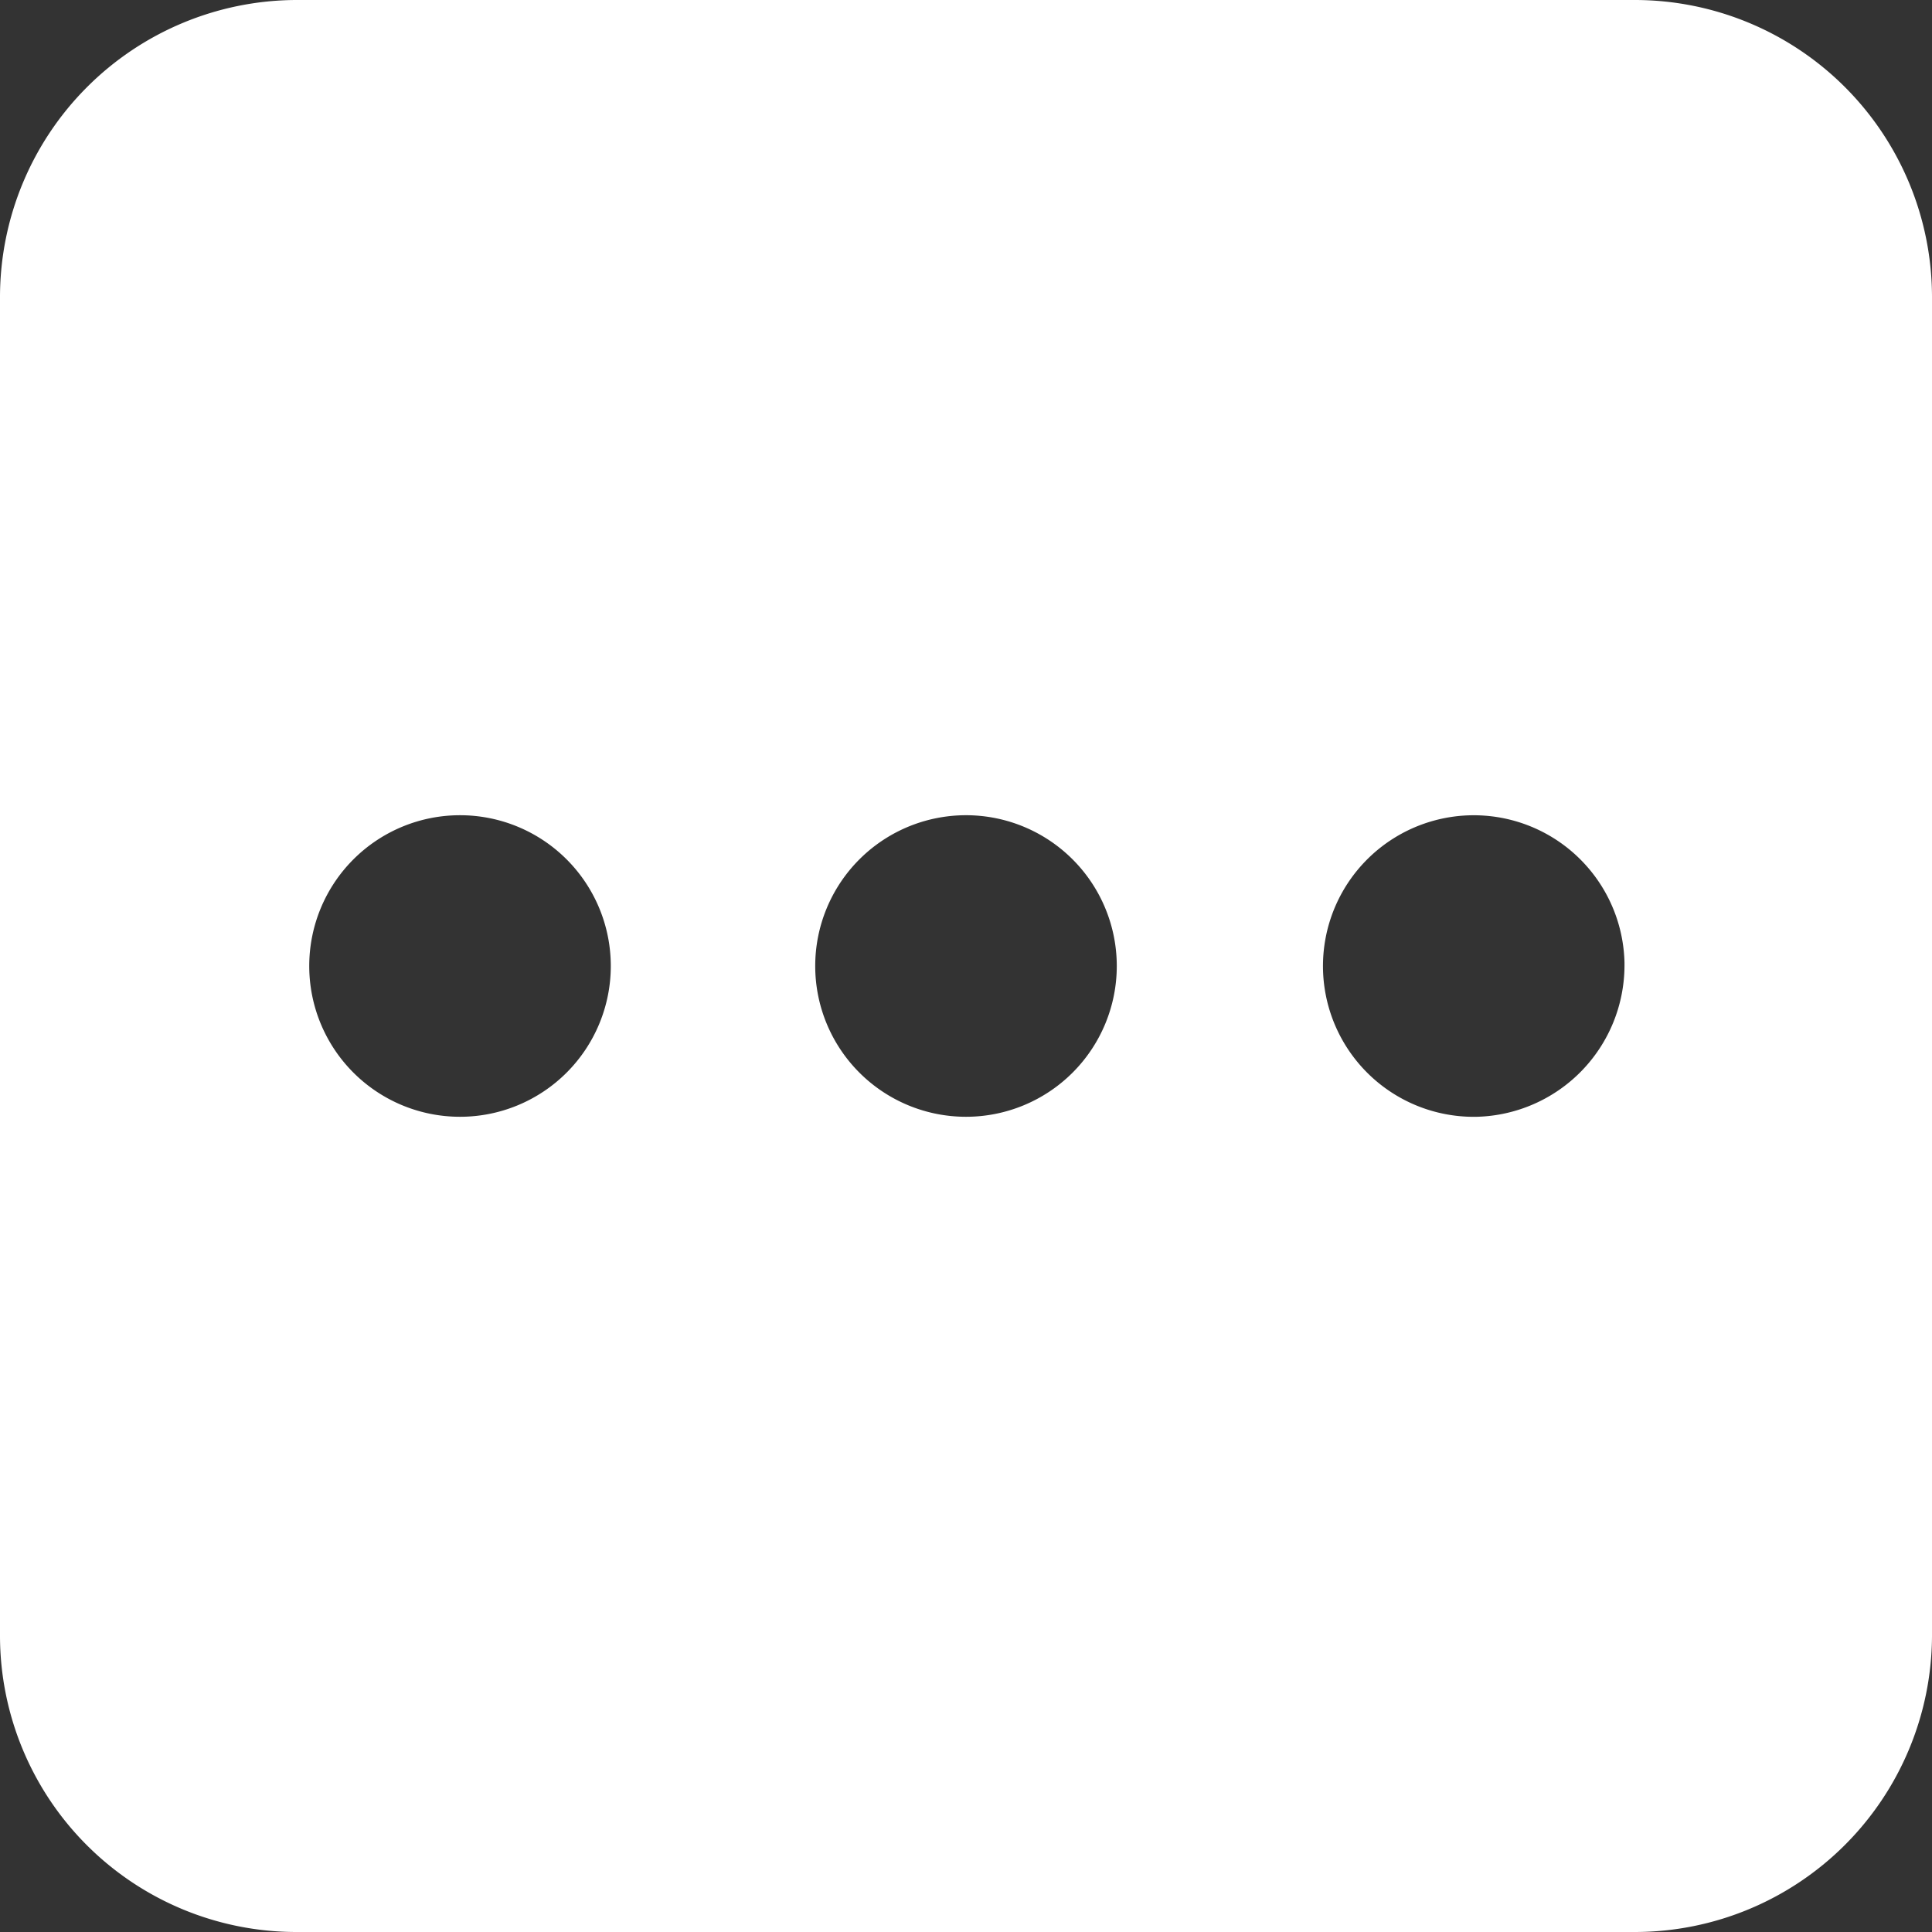 <svg id="more-white" xmlns="http://www.w3.org/2000/svg" viewBox="0 0 48 48">
  <rect x="0" y="0" width="48" height="48" fill="#333333" stroke="none"/>
  <defs>
    <style>
      .cls-1 {
        fill: #fff;
      }
    </style>
  </defs>
  <g id="Group_37729" data-name="Group 37729">
    <path id="Path_47180" data-name="Path 47180" class="cls-1" d="M40.635,0H7.344A7.386,7.386,0,0,0,0,7.365V40.656A7.365,7.365,0,0,0,7.365,48h33.27A7.386,7.386,0,0,0,48,40.656V7.365A7.386,7.386,0,0,0,40.635,0ZM11.429,27.746A3.746,3.746,0,1,1,15.175,24,3.746,3.746,0,0,1,11.429,27.746Zm12.571,0A3.746,3.746,0,1,1,27.746,24,3.746,3.746,0,0,1,24,27.746Zm12.7,0a3.746,3.746,0,1,1,3.66-3.83c0,.028,0,.056,0,.084A3.767,3.767,0,0,1,36.7,27.746Z"/>
  </g>
</svg>
